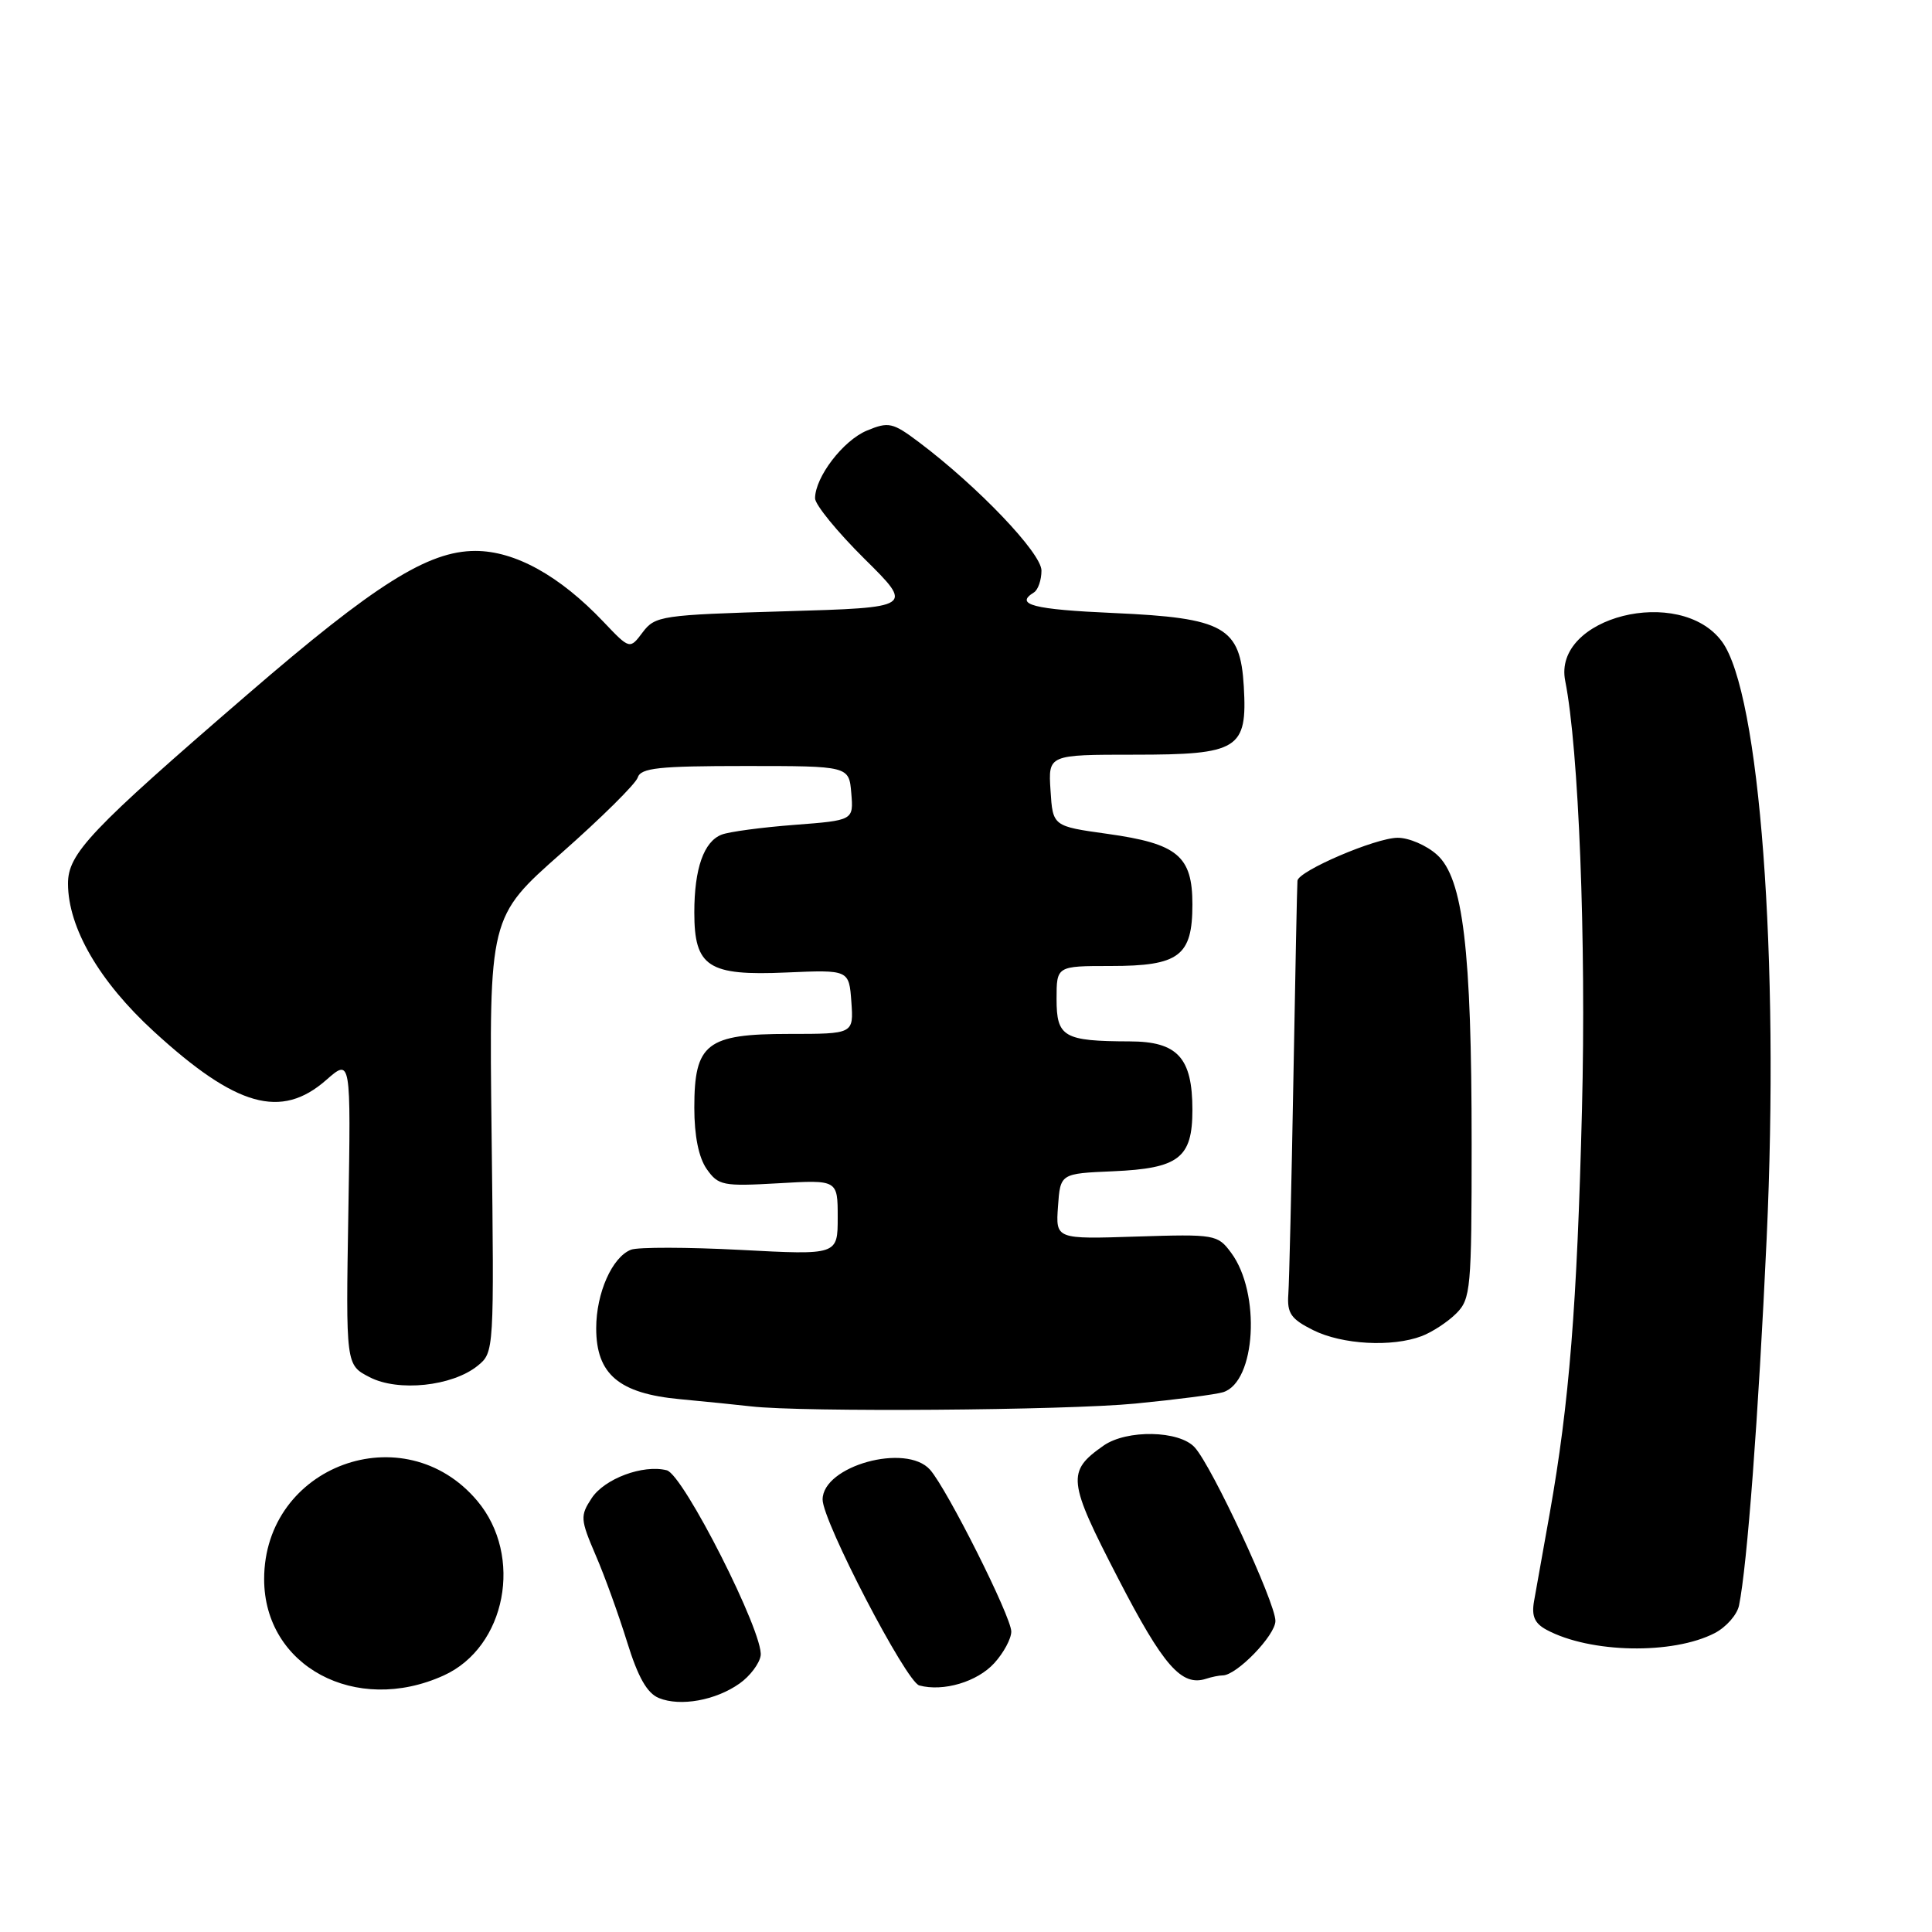 <?xml version="1.0" encoding="UTF-8" standalone="no"?>
<!DOCTYPE svg PUBLIC "-//W3C//DTD SVG 1.1//EN" "http://www.w3.org/Graphics/SVG/1.1/DTD/svg11.dtd" >
<svg xmlns="http://www.w3.org/2000/svg" xmlns:xlink="http://www.w3.org/1999/xlink" version="1.1" viewBox="0 0 256 256">
 <g >
 <path fill="currentColor"
d=" M 98.00 223.07 C 99.38 222.10 100.63 220.43 100.79 219.38 C 101.23 216.46 90.55 195.37 88.35 194.82 C 85.21 194.02 80.09 195.93 78.39 198.53 C 76.86 200.86 76.90 201.33 78.92 206.05 C 80.12 208.81 81.99 214.01 83.10 217.59 C 84.54 222.24 85.74 224.36 87.31 225.00 C 90.15 226.16 94.84 225.31 98.00 223.07 Z  M 58.79 222.01 C 67.06 218.26 69.38 206.17 63.24 198.87 C 53.56 187.37 35.00 194.18 35.00 209.24 C 35.00 220.79 47.13 227.30 58.79 222.01 Z  M 131.75 220.37 C 132.99 219.01 134.00 217.13 134.00 216.19 C 134.00 214.23 125.52 197.34 123.24 194.75 C 120.07 191.17 109.00 194.24 109.00 198.70 C 109.00 201.58 120.07 222.86 121.81 223.33 C 125.00 224.19 129.50 222.85 131.75 220.37 Z  M 162.01 222.00 C 163.86 222.00 169.00 216.69 169.00 214.78 C 169.00 212.35 160.63 194.35 158.31 191.79 C 156.27 189.53 149.31 189.40 146.23 191.55 C 141.32 194.99 141.45 196.17 148.15 209.13 C 154.16 220.77 156.57 223.51 159.83 222.44 C 160.56 222.20 161.54 222.00 162.01 222.00 Z  M 227.22 216.39 C 228.73 215.60 230.18 213.96 230.43 212.73 C 231.51 207.49 233.00 187.71 234.09 164.12 C 235.81 126.89 233.18 91.79 228.16 85.00 C 222.60 77.49 205.70 81.75 207.40 90.23 C 209.19 99.19 210.19 124.67 209.62 147.00 C 208.97 173.03 207.93 185.95 205.35 200.50 C 204.47 205.45 203.53 210.70 203.27 212.16 C 202.92 214.15 203.34 215.11 204.95 215.97 C 210.73 219.06 221.65 219.27 227.22 216.39 Z  M 150.44 185.98 C 155.90 185.45 161.14 184.77 162.08 184.47 C 166.41 183.10 167.08 171.33 163.14 166.01 C 161.34 163.58 161.02 163.52 150.58 163.85 C 139.88 164.20 139.88 164.20 140.19 159.85 C 140.50 155.50 140.50 155.50 147.48 155.20 C 156.21 154.82 158.00 153.44 158.00 147.07 C 158.00 140.15 156.04 138.00 149.69 137.99 C 140.94 137.96 140.00 137.42 140.00 132.38 C 140.00 128.00 140.00 128.00 147.17 128.00 C 156.25 128.00 158.00 126.68 158.00 119.84 C 158.00 113.41 156.04 111.79 146.74 110.49 C 139.50 109.48 139.50 109.48 139.20 104.74 C 138.89 100.00 138.89 100.00 150.29 100.00 C 164.13 100.00 165.29 99.28 164.81 90.96 C 164.35 83.07 162.24 81.88 147.59 81.23 C 136.90 80.76 134.39 80.11 137.00 78.50 C 137.55 78.16 138.00 76.85 138.00 75.60 C 138.00 73.29 129.59 64.48 121.75 58.58 C 118.29 55.98 117.75 55.86 114.88 57.05 C 111.73 58.35 108.01 63.21 108.00 66.03 C 108.00 66.87 110.94 70.47 114.53 74.03 C 121.07 80.50 121.07 80.50 103.97 81.00 C 87.64 81.48 86.81 81.60 85.16 83.78 C 83.45 86.06 83.45 86.06 79.97 82.40 C 74.16 76.28 68.24 73.00 62.99 73.00 C 56.72 73.00 49.71 77.41 32.82 91.99 C 11.91 110.03 9.00 113.10 9.01 117.10 C 9.03 122.94 13.16 130.06 20.39 136.68 C 31.29 146.67 37.25 148.35 43.22 143.11 C 46.50 140.23 46.50 140.23 46.16 160.54 C 45.82 180.86 45.82 180.86 48.97 182.48 C 52.76 184.45 59.92 183.69 63.28 180.98 C 65.48 179.20 65.48 179.08 65.14 150.34 C 64.80 121.50 64.80 121.50 74.40 113.03 C 79.68 108.37 84.23 103.87 84.50 103.03 C 84.91 101.75 87.28 101.50 98.75 101.50 C 112.50 101.50 112.50 101.50 112.80 105.10 C 113.10 108.70 113.10 108.70 105.26 109.30 C 100.94 109.63 96.61 110.21 95.63 110.59 C 93.26 111.50 92.00 115.08 92.00 120.91 C 92.00 128.12 93.84 129.32 104.20 128.86 C 112.50 128.50 112.50 128.50 112.81 132.75 C 113.11 137.00 113.11 137.00 104.56 137.00 C 93.62 137.00 92.00 138.26 92.00 146.78 C 92.00 150.52 92.58 153.38 93.64 154.90 C 95.18 157.09 95.78 157.21 103.14 156.79 C 111.00 156.33 111.00 156.33 111.00 161.31 C 111.00 166.30 111.00 166.30 98.16 165.62 C 91.09 165.25 84.55 165.24 83.62 165.59 C 81.12 166.55 79.00 171.33 79.00 176.00 C 79.00 182.10 82.02 184.65 90.11 185.40 C 93.62 185.73 97.85 186.16 99.50 186.35 C 106.22 187.14 141.17 186.88 150.44 185.98 Z  M 188.39 177.04 C 189.78 176.51 191.84 175.16 192.96 174.04 C 194.88 172.12 195.00 170.80 195.00 151.57 C 195.00 125.79 193.87 116.35 190.40 113.25 C 189.02 112.01 186.68 111.00 185.19 111.01 C 182.28 111.02 172.05 115.40 171.92 116.70 C 171.87 117.14 171.63 128.97 171.38 143.00 C 171.13 157.03 170.83 169.85 170.71 171.50 C 170.53 174.02 171.06 174.78 174.00 176.25 C 177.85 178.17 184.46 178.53 188.39 177.04 Z "/>
</g>
</svg>